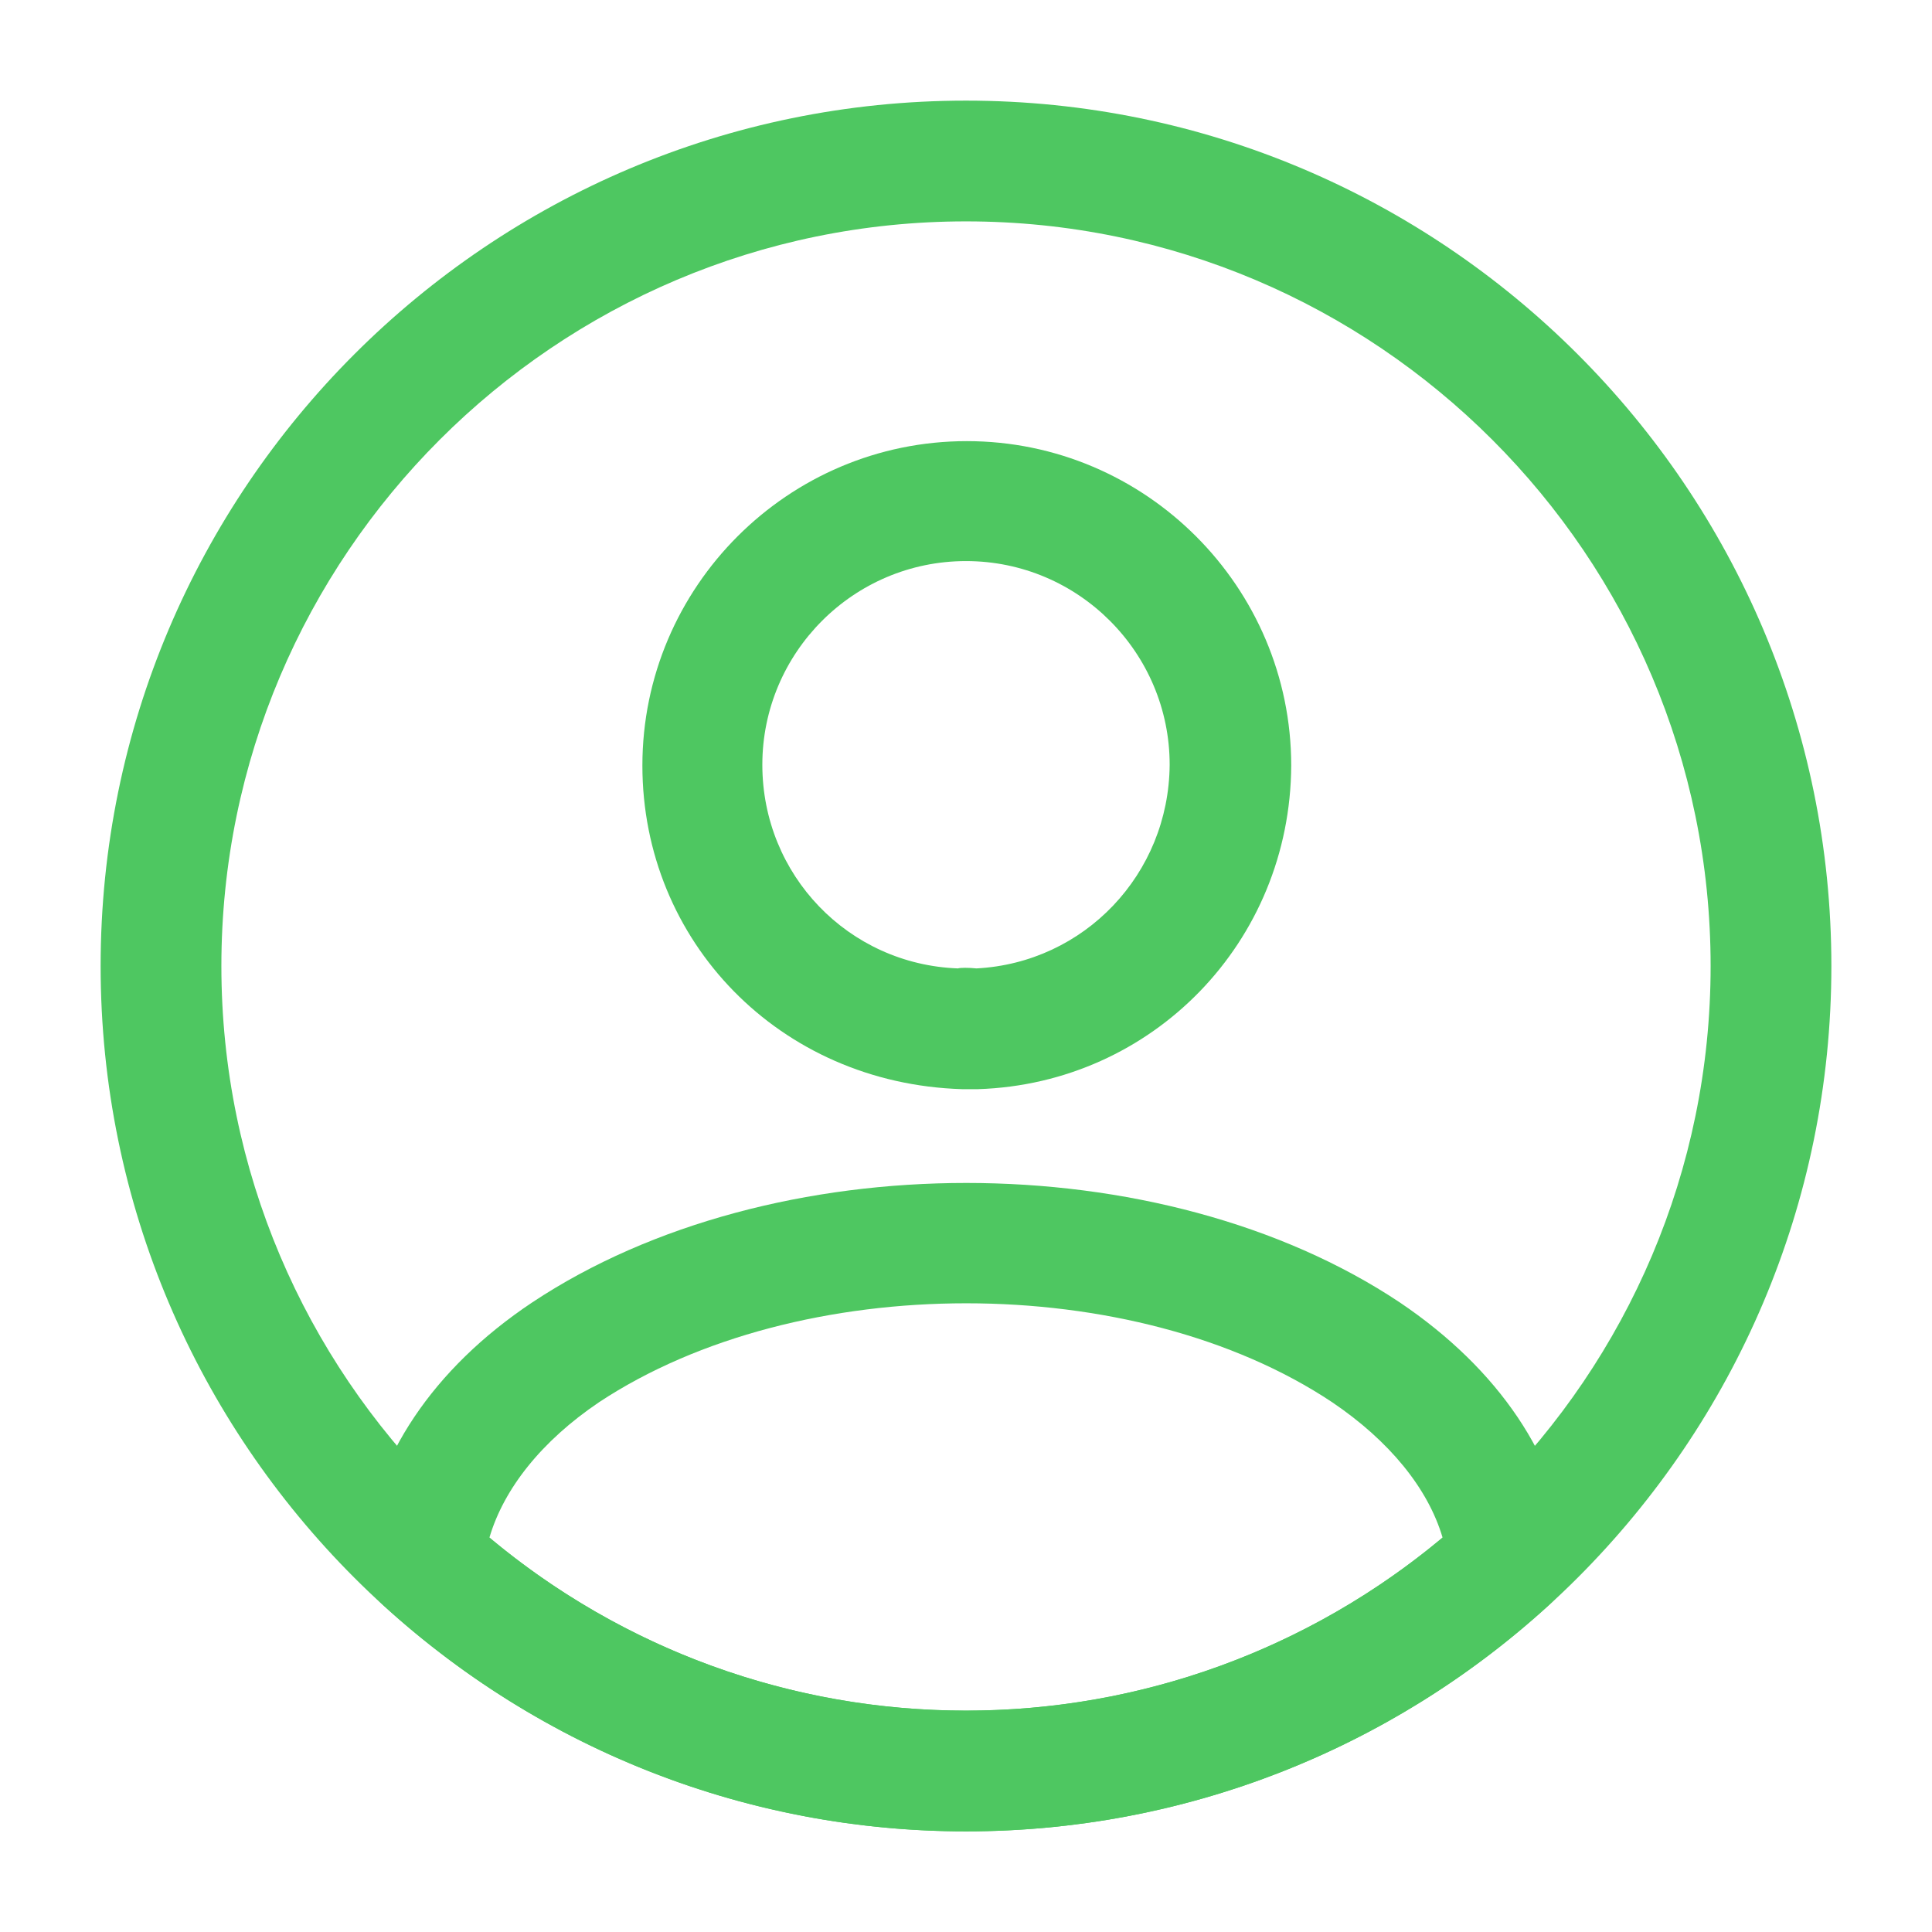<svg width="250" height="250" viewBox="0 0 250 250" fill="none" xmlns="http://www.w3.org/2000/svg">
<path d="M126.25 140.937C126.042 140.937 125.729 140.937 125.521 140.937C125.208 140.937 124.792 140.937 124.479 140.937C100.833 140.208 83.125 121.771 83.125 99.062C83.125 75.938 101.979 57.083 125.104 57.083C148.229 57.083 167.083 75.938 167.083 99.062C166.979 121.875 149.167 140.208 126.562 140.937C126.354 140.937 126.354 140.937 126.25 140.937ZM125 72.604C110.417 72.604 98.646 84.479 98.646 98.958C98.646 113.229 109.792 124.792 123.958 125.312C124.271 125.208 125.312 125.208 126.354 125.312C140.312 124.583 151.25 113.125 151.354 98.958C151.354 84.479 139.583 72.604 125 72.604Z" fill="#4EC761"/>
<path d="M125 236.979C96.979 236.979 70.208 226.563 49.479 207.604C47.604 205.938 46.771 203.438 46.979 201.042C48.333 188.646 56.041 177.083 68.854 168.542C99.896 147.917 150.208 147.917 181.146 168.542C193.958 177.188 201.666 188.646 203.021 201.042C203.333 203.542 202.396 205.938 200.521 207.604C179.791 226.563 153.021 236.979 125 236.979ZM63.333 198.958C80.625 213.438 102.396 221.354 125 221.354C147.604 221.354 169.375 213.438 186.667 198.958C184.792 192.604 179.791 186.458 172.396 181.458C146.771 164.375 103.333 164.375 77.5 181.458C70.104 186.458 65.208 192.604 63.333 198.958Z" fill="#4EC761"/>
<path d="M125 236.979C63.229 236.979 13.021 186.771 13.021 125C13.021 63.229 63.229 13.021 125 13.021C186.771 13.021 236.979 63.229 236.979 125C236.979 186.771 186.771 236.979 125 236.979ZM125 28.646C71.875 28.646 28.646 71.875 28.646 125C28.646 178.125 71.875 221.354 125 221.354C178.125 221.354 221.354 178.125 221.354 125C221.354 71.875 178.125 28.646 125 28.646Z" fill="#4EC761"/>
</svg>
